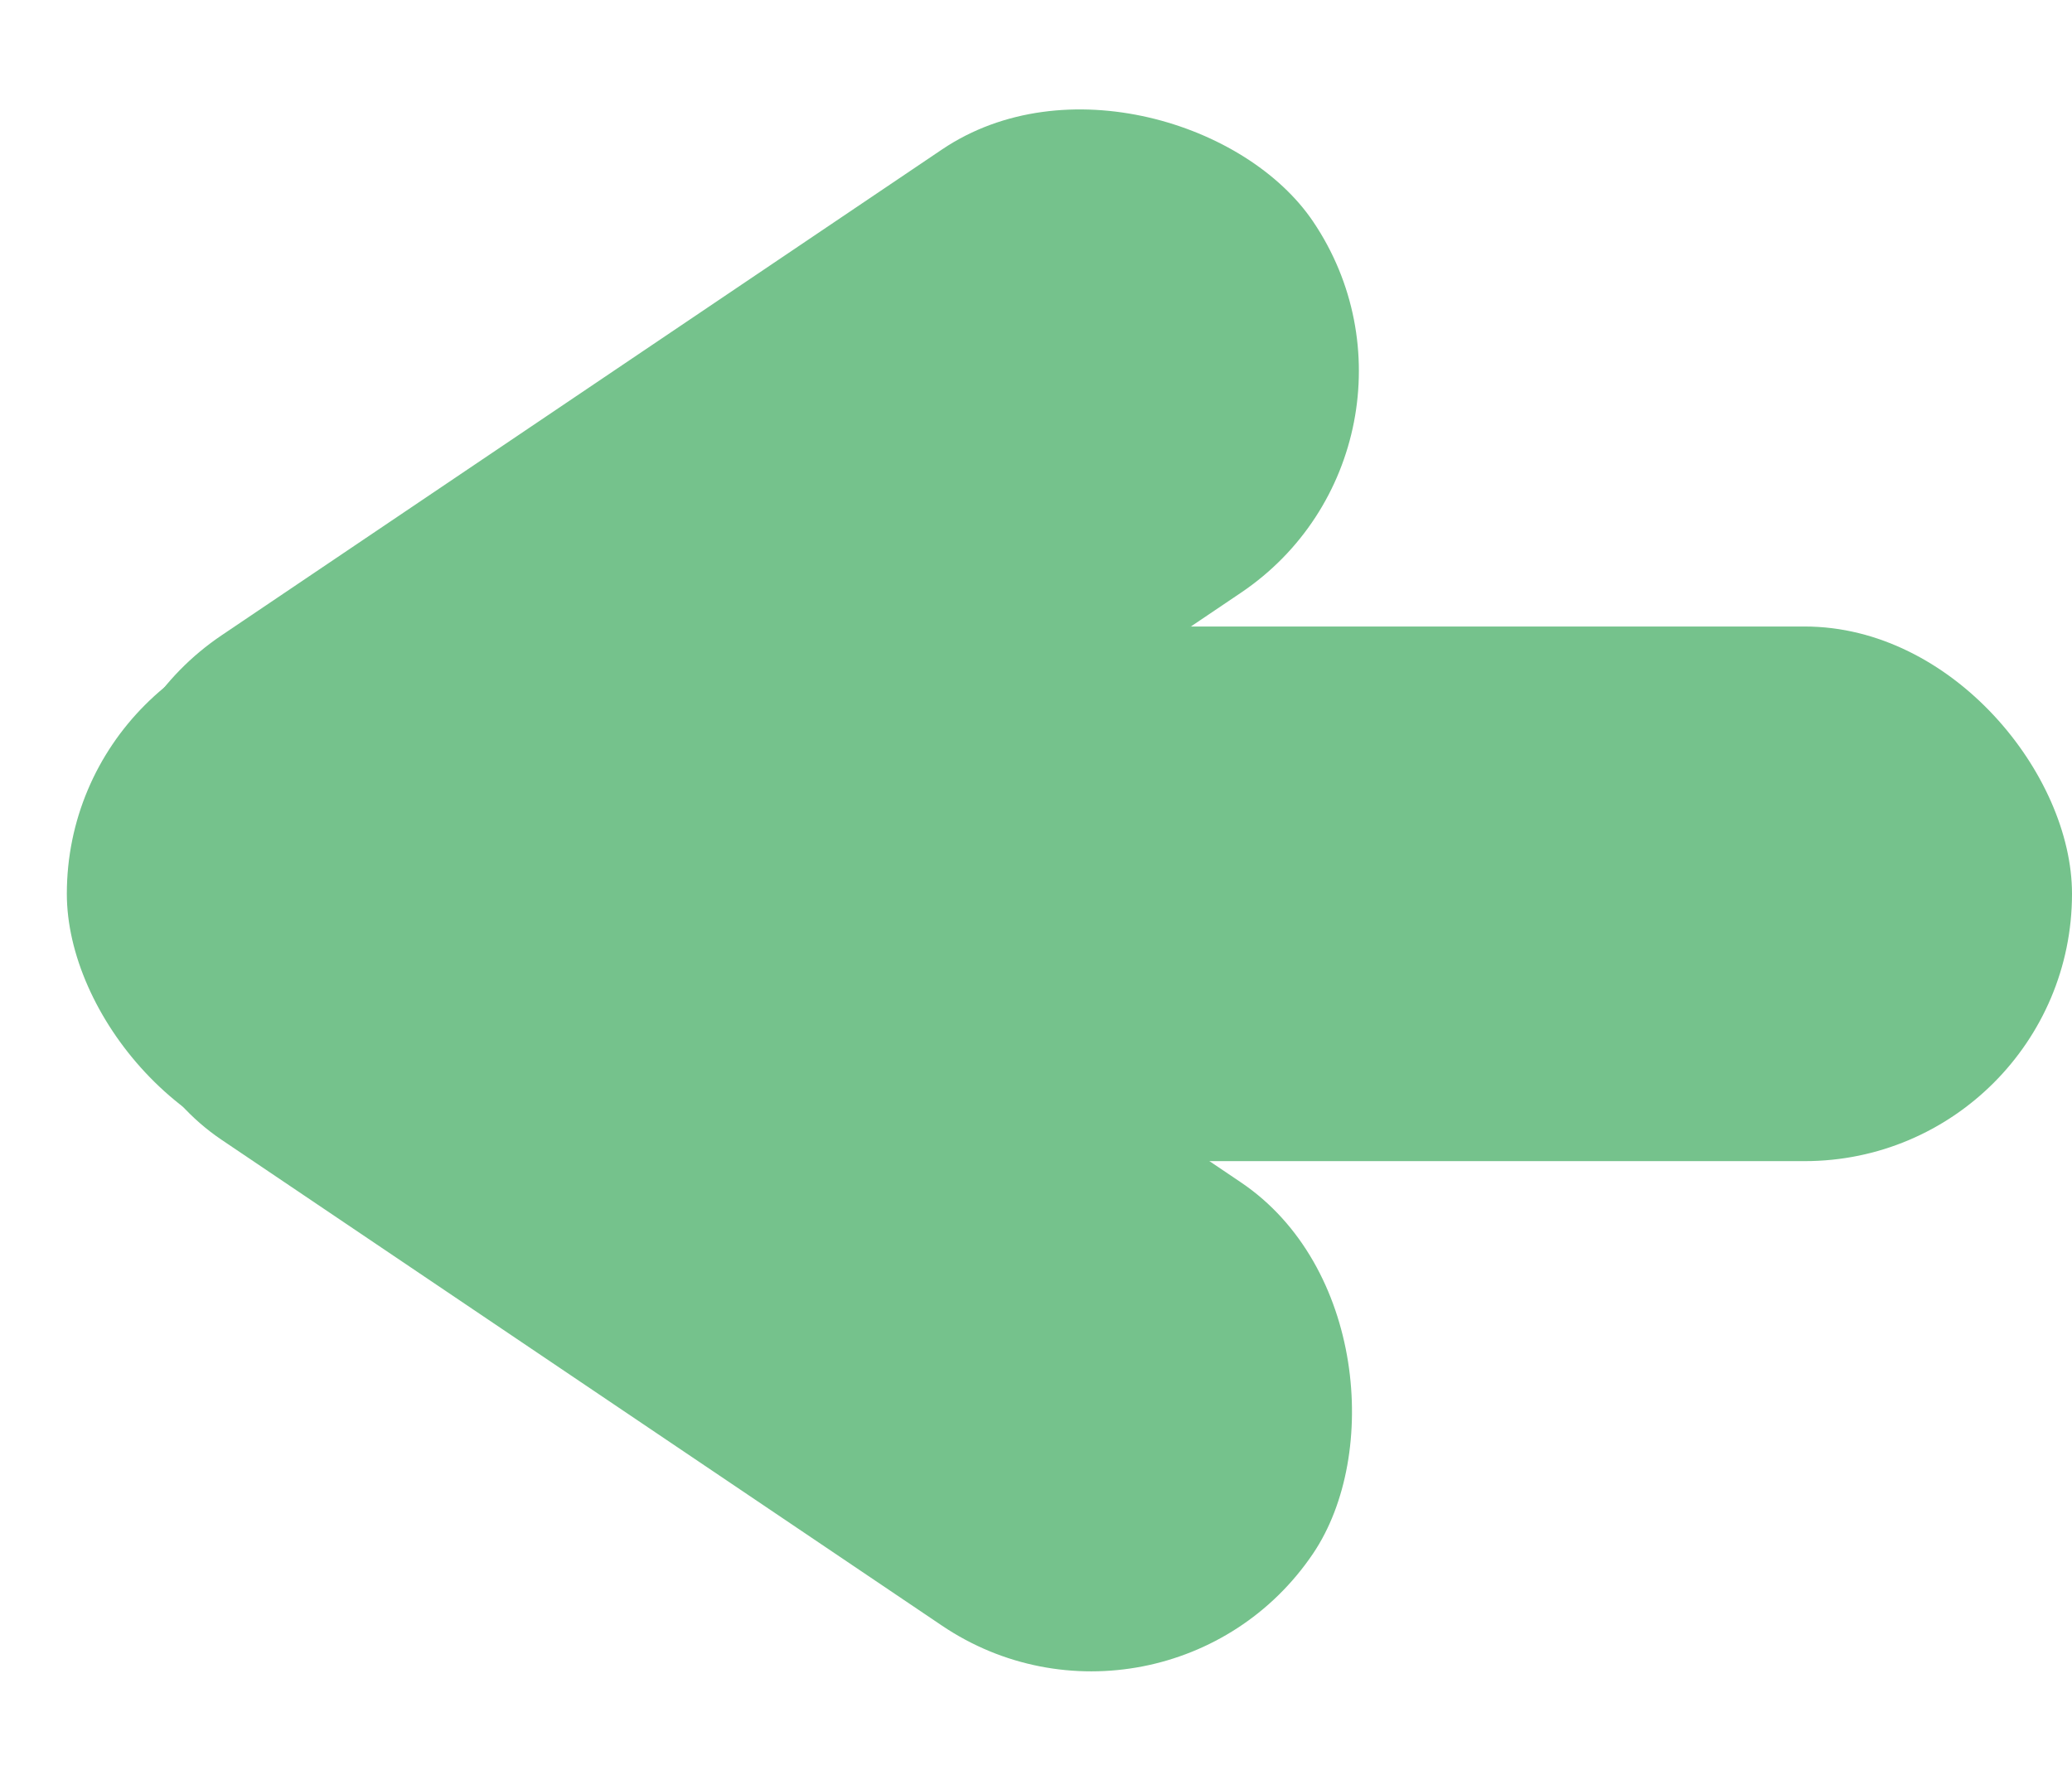 <svg xmlns="http://www.w3.org/2000/svg" width="31" height="26.563" viewBox="0 0 31 26.563"><g transform="translate(-287.88 -26.682)"><rect width="21" height="8" rx="4" transform="translate(287.88 38.425) rotate(-34)" fill="#75c28c"/><rect width="21" height="8" rx="4" transform="translate(292.353 34.869) rotate(34)" fill="#75c28c"/><rect width="30" height="8" rx="4" transform="translate(288.88 36.057)" fill="#75c28c"/></g></svg>